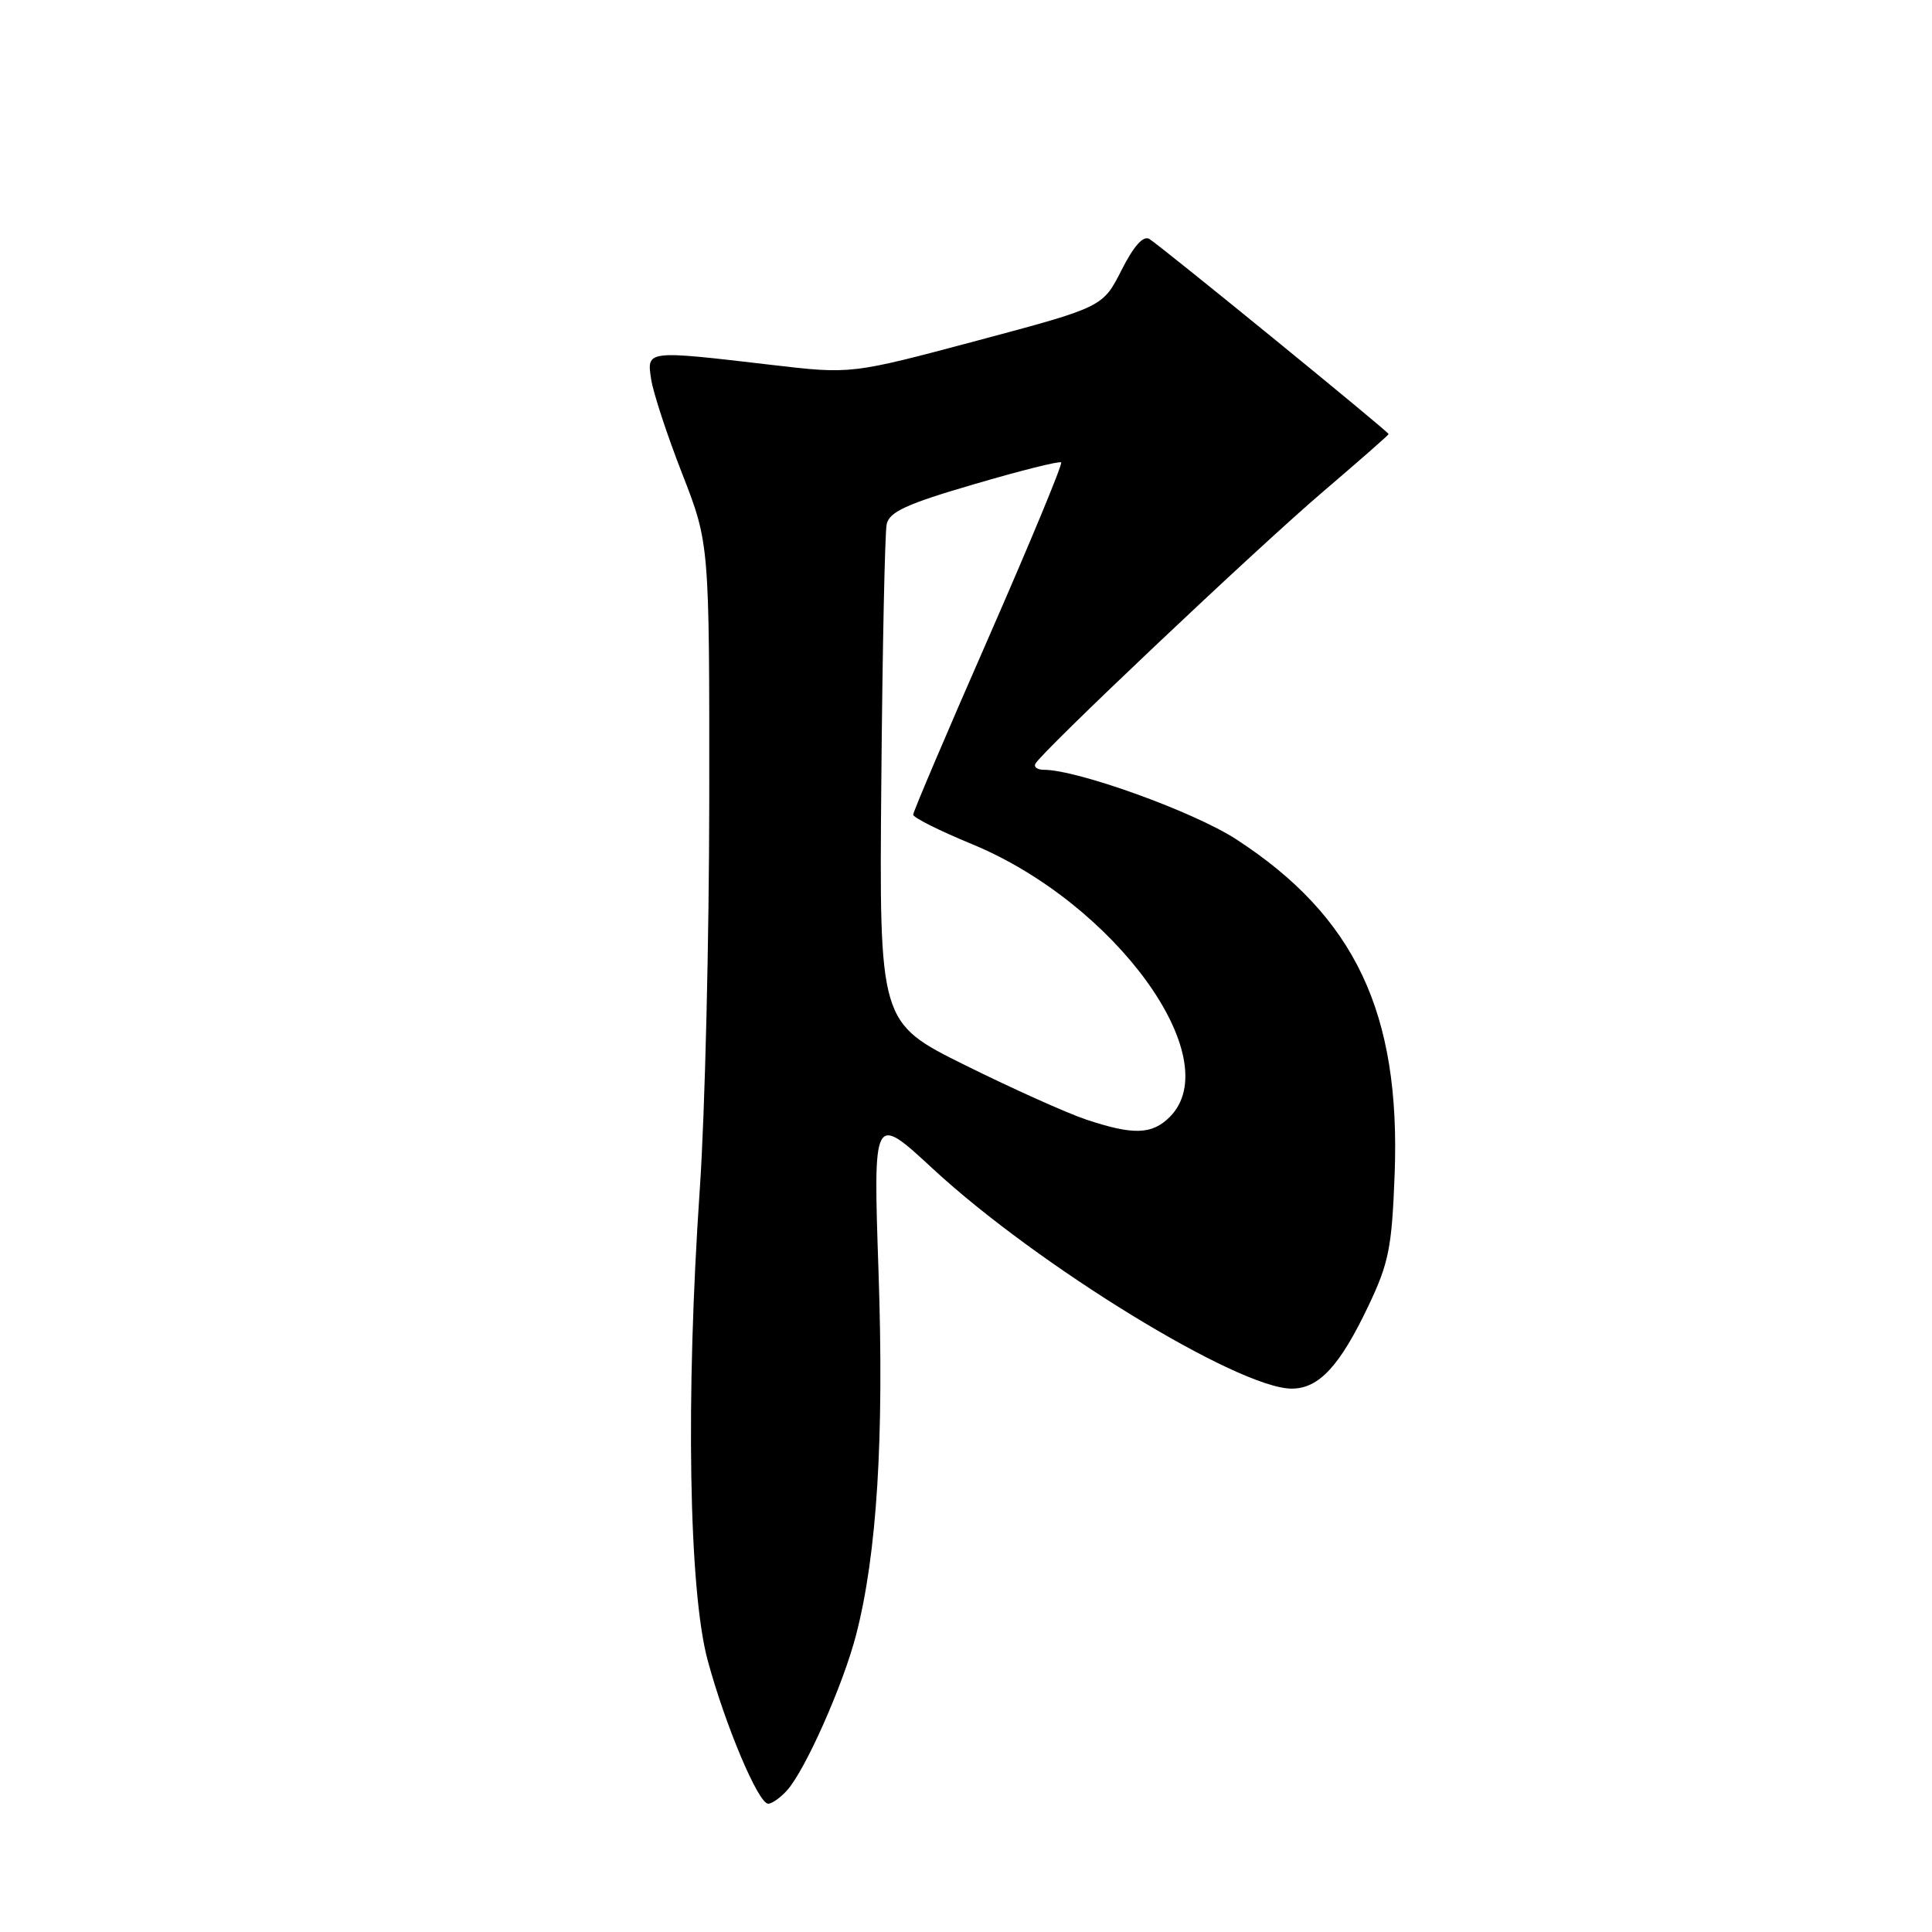 <?xml version="1.0" encoding="UTF-8" standalone="no"?>
<!DOCTYPE svg PUBLIC "-//W3C//DTD SVG 1.1//EN" "http://www.w3.org/Graphics/SVG/1.1/DTD/svg11.dtd" >
<svg xmlns="http://www.w3.org/2000/svg" xmlns:xlink="http://www.w3.org/1999/xlink" version="1.1" viewBox="0 0 256 256">
 <g >
 <path fill="currentColor"
d=" M 104.29 237.23 C 106.70 234.56 111.73 223.24 113.44 216.62 C 116.21 205.89 117.16 190.53 116.41 168.53 C 115.70 147.55 115.70 147.55 123.60 154.86 C 137.45 167.68 164.09 184.00 171.16 184.00 C 174.76 184.00 177.53 181.01 181.32 173.04 C 184.04 167.32 184.43 165.31 184.80 155.54 C 185.59 134.21 179.54 121.43 163.79 111.20 C 158.19 107.56 142.78 102.00 138.30 102.00 C 137.50 102.00 136.98 101.66 137.17 101.24 C 137.78 99.83 166.43 72.73 175.25 65.20 C 180.06 61.09 184.00 57.64 184.00 57.52 C 184.00 57.20 153.75 32.54 152.29 31.66 C 151.49 31.18 150.22 32.60 148.60 35.81 C 146.12 40.69 146.12 40.69 129.46 45.14 C 112.79 49.59 112.79 49.59 102.15 48.34 C 85.59 46.40 85.69 46.39 86.28 50.25 C 86.55 52.04 88.40 57.67 90.39 62.76 C 94.00 72.02 94.00 72.02 93.98 105.76 C 93.97 124.32 93.41 147.60 92.73 157.50 C 90.84 185.10 91.27 210.74 93.77 220.00 C 96.11 228.65 100.48 239.00 101.79 239.00 C 102.29 239.00 103.41 238.21 104.29 237.23 Z  M 143.90 148.34 C 141.37 147.49 134.17 144.26 127.90 141.15 C 116.50 135.50 116.50 135.50 116.78 103.50 C 116.93 85.90 117.25 70.58 117.49 69.46 C 117.85 67.82 120.11 66.78 129.08 64.16 C 135.21 62.36 140.40 61.06 140.61 61.27 C 140.82 61.49 136.49 71.92 131.00 84.46 C 125.50 97.00 121.00 107.57 121.00 107.95 C 121.00 108.33 124.51 110.09 128.81 111.86 C 147.77 119.69 162.70 140.30 155.00 148.00 C 152.64 150.36 150.16 150.43 143.90 148.34 Z "/>
</g>
</svg>